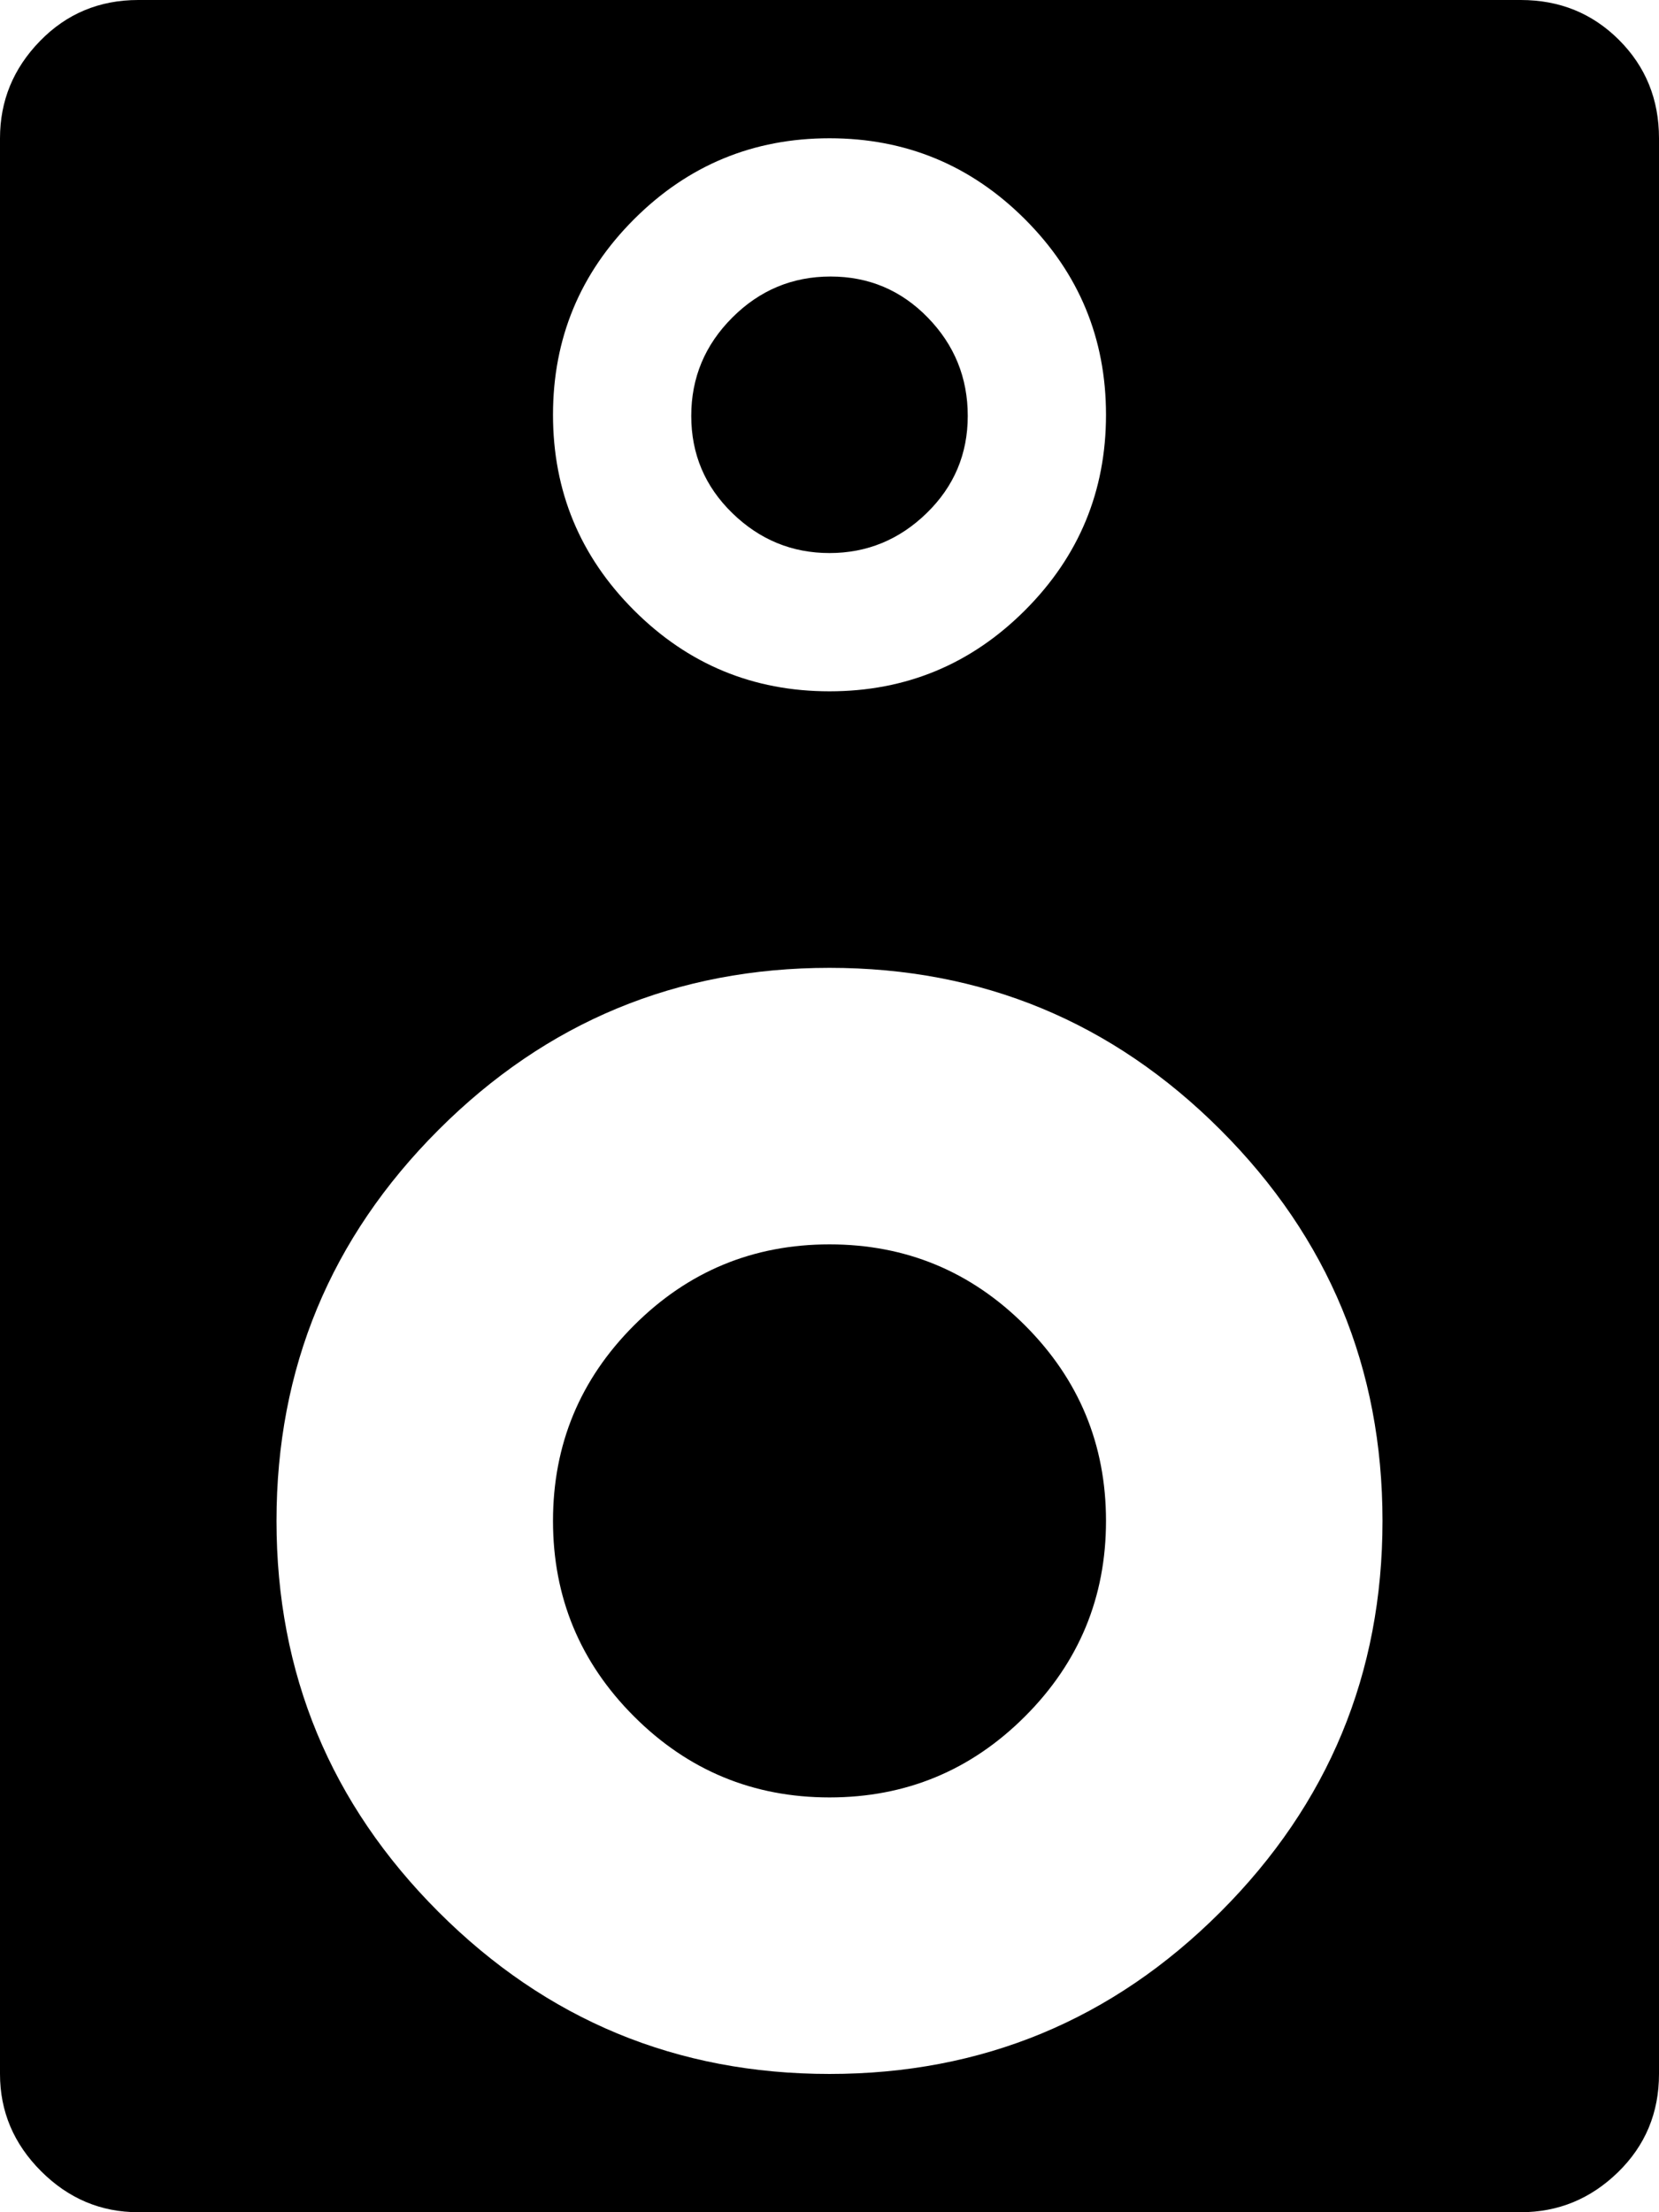 <svg xmlns="http://www.w3.org/2000/svg" width="0.75em" height="1em" viewBox="0 0 768 1024"><path fill="currentColor" d="M704 1024H64q-26 0-45-19T0 960V64q0-26 18.5-45T64 0h640q27 0 45.5 18.5T768 64v896q0 27-19 45.5t-45 18.5M384 64q-53 0-90.5 37.5T256 192t37.5 90.5T384 320t90.5-37.5T512 192t-37.5-90.5T384 64m0 384q-106 0-181 75t-75 181t75 181t181 75t181-75t75-181t-75-181t-181-75m0 384q-53 0-90.5-37.5T256 704t37.5-90.5T384 576t90.5 37.5T512 704t-37.5 90.5T384 832m0-576q-26 0-45-18.5t-19-45t19-45.5t45.5-19t45 19t18.5 45.5t-19 45t-45 18.5"/></svg>
